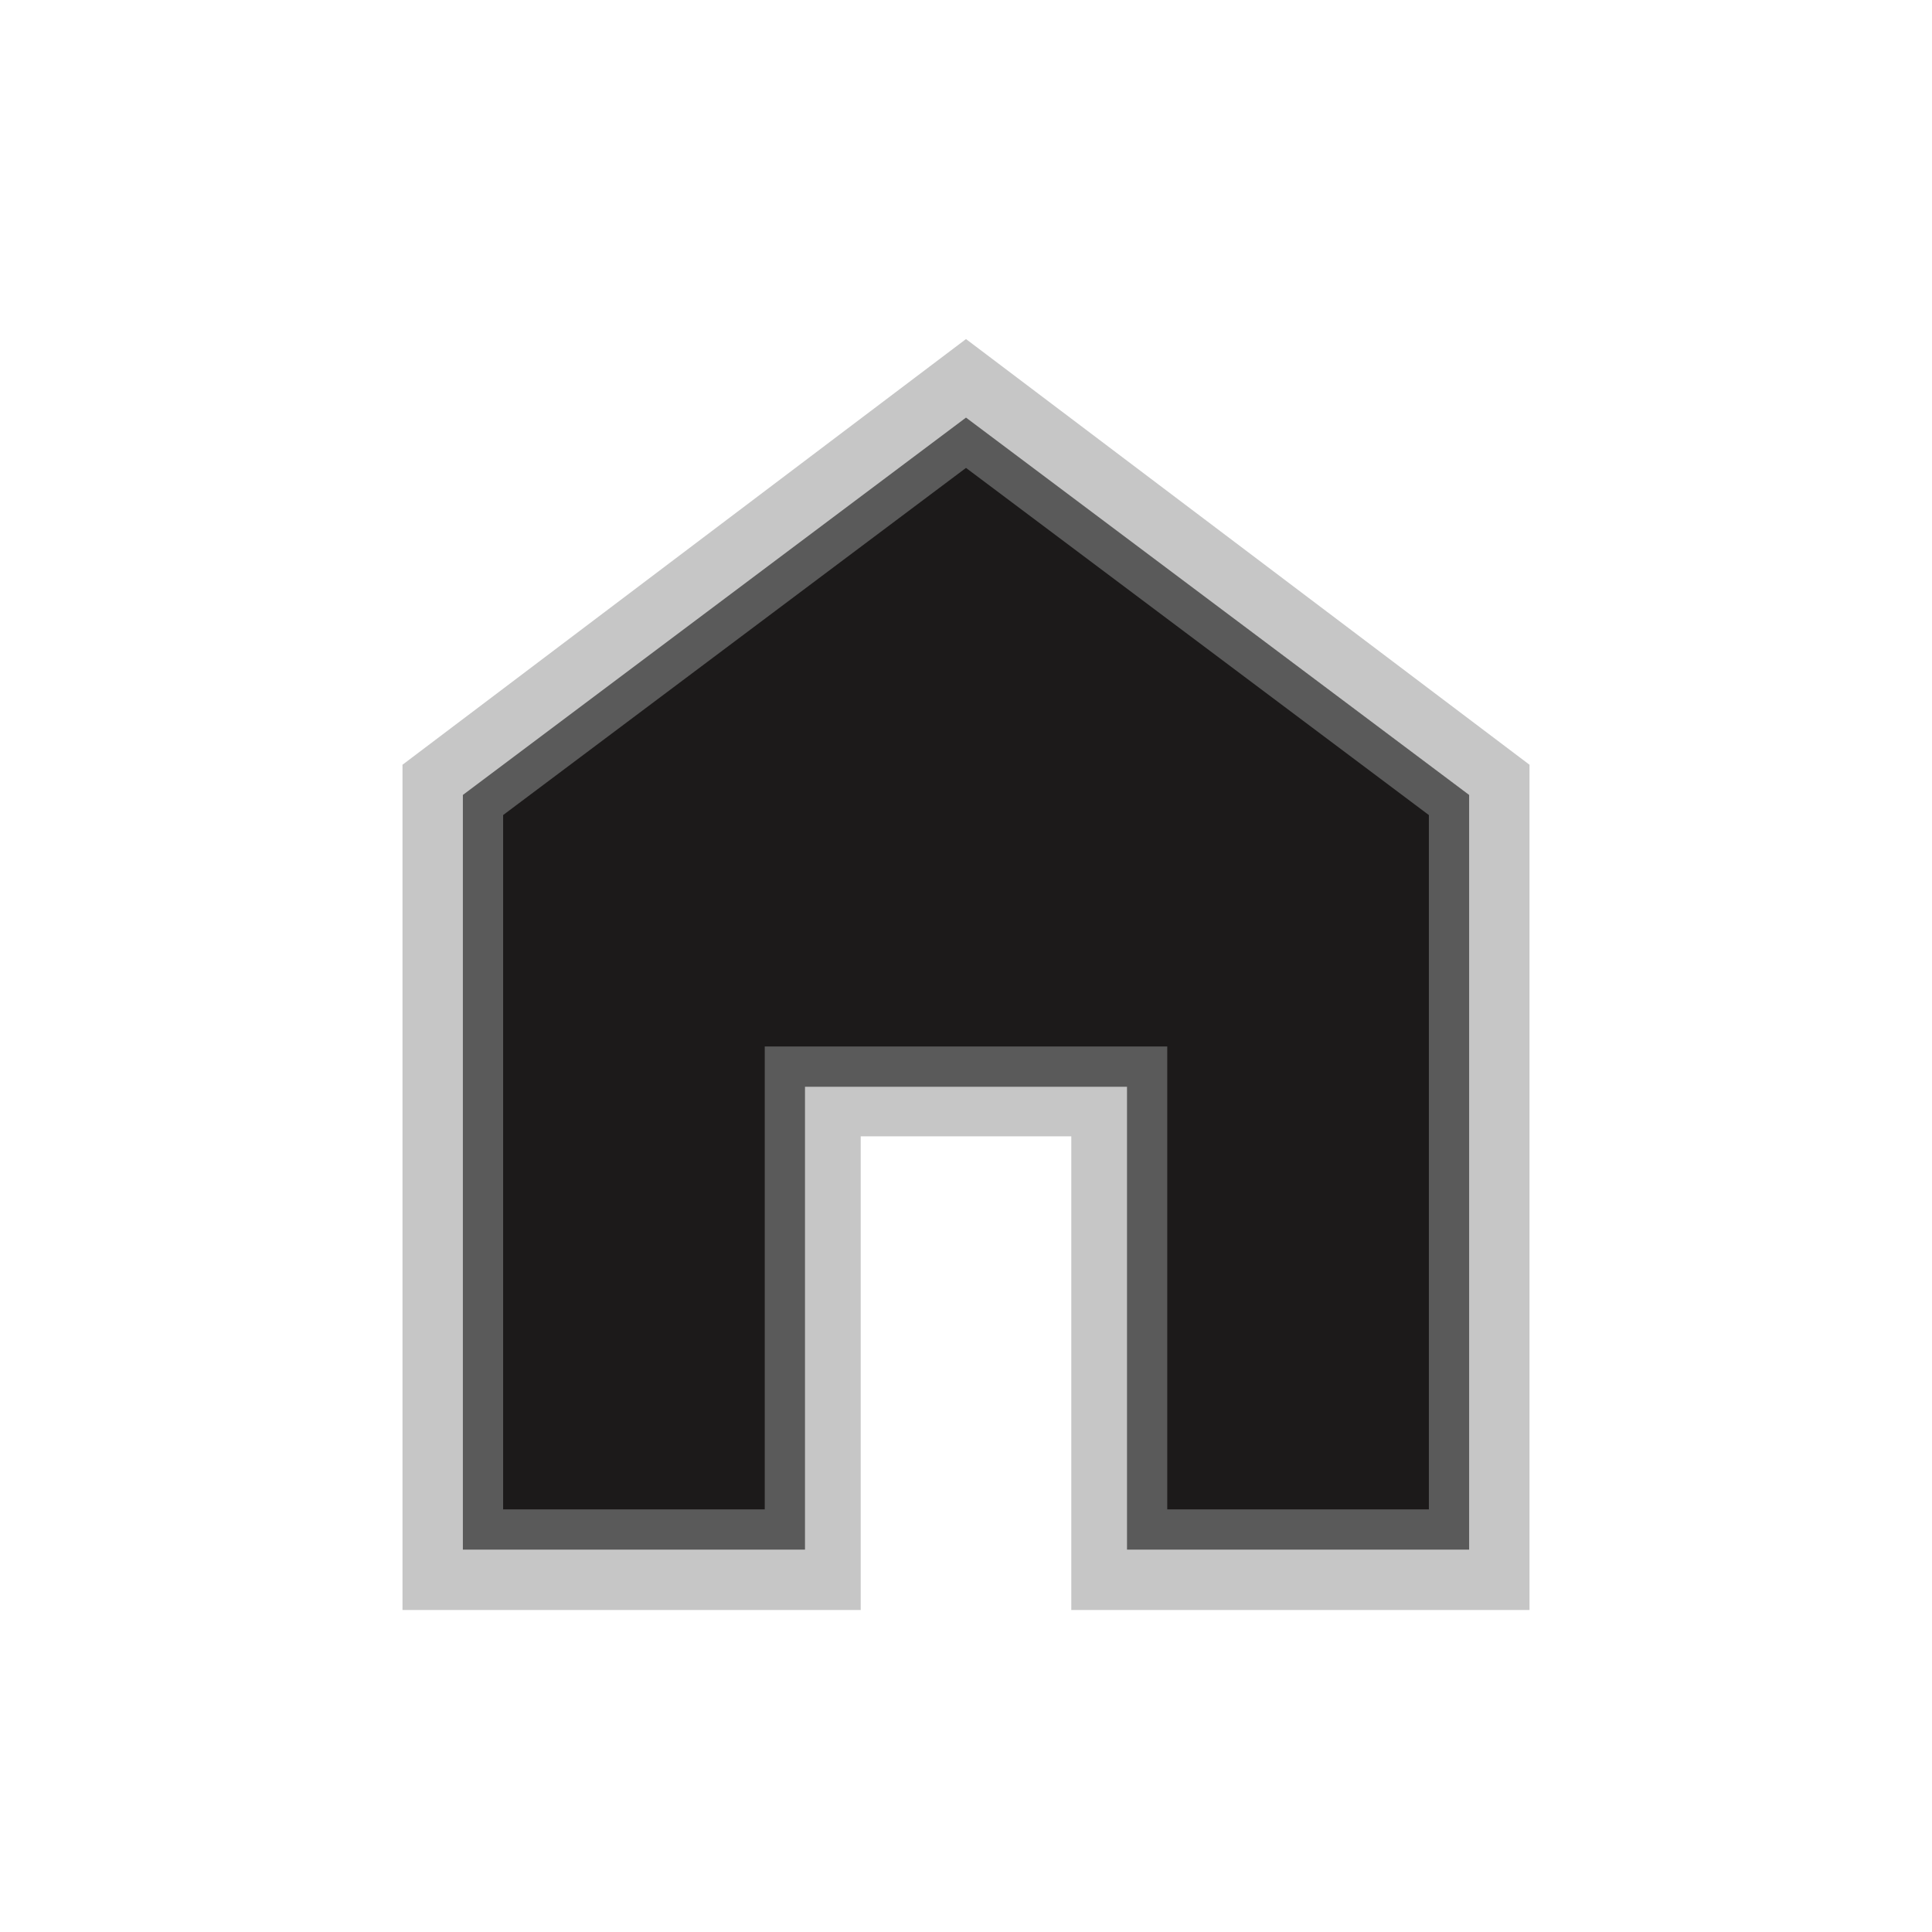 <svg width="48" height="48" viewBox="0 0 48 48" fill="none" xmlns="http://www.w3.org/2000/svg">
<path d="M12 38H19.384V26.232H28.616V38H36V20L24 10.924L12 20V38ZM10 40V19L24 8.424L38 19V40H26.616V28.232H21.384V40H10Z" fill="#C6C6C6"/>
<path d="M36 20L24 11L12 20V38H19.5V26.5H28.5V38H36V20Z" fill="#1C1A1A" stroke="#5A5A5A"/>
</svg>
